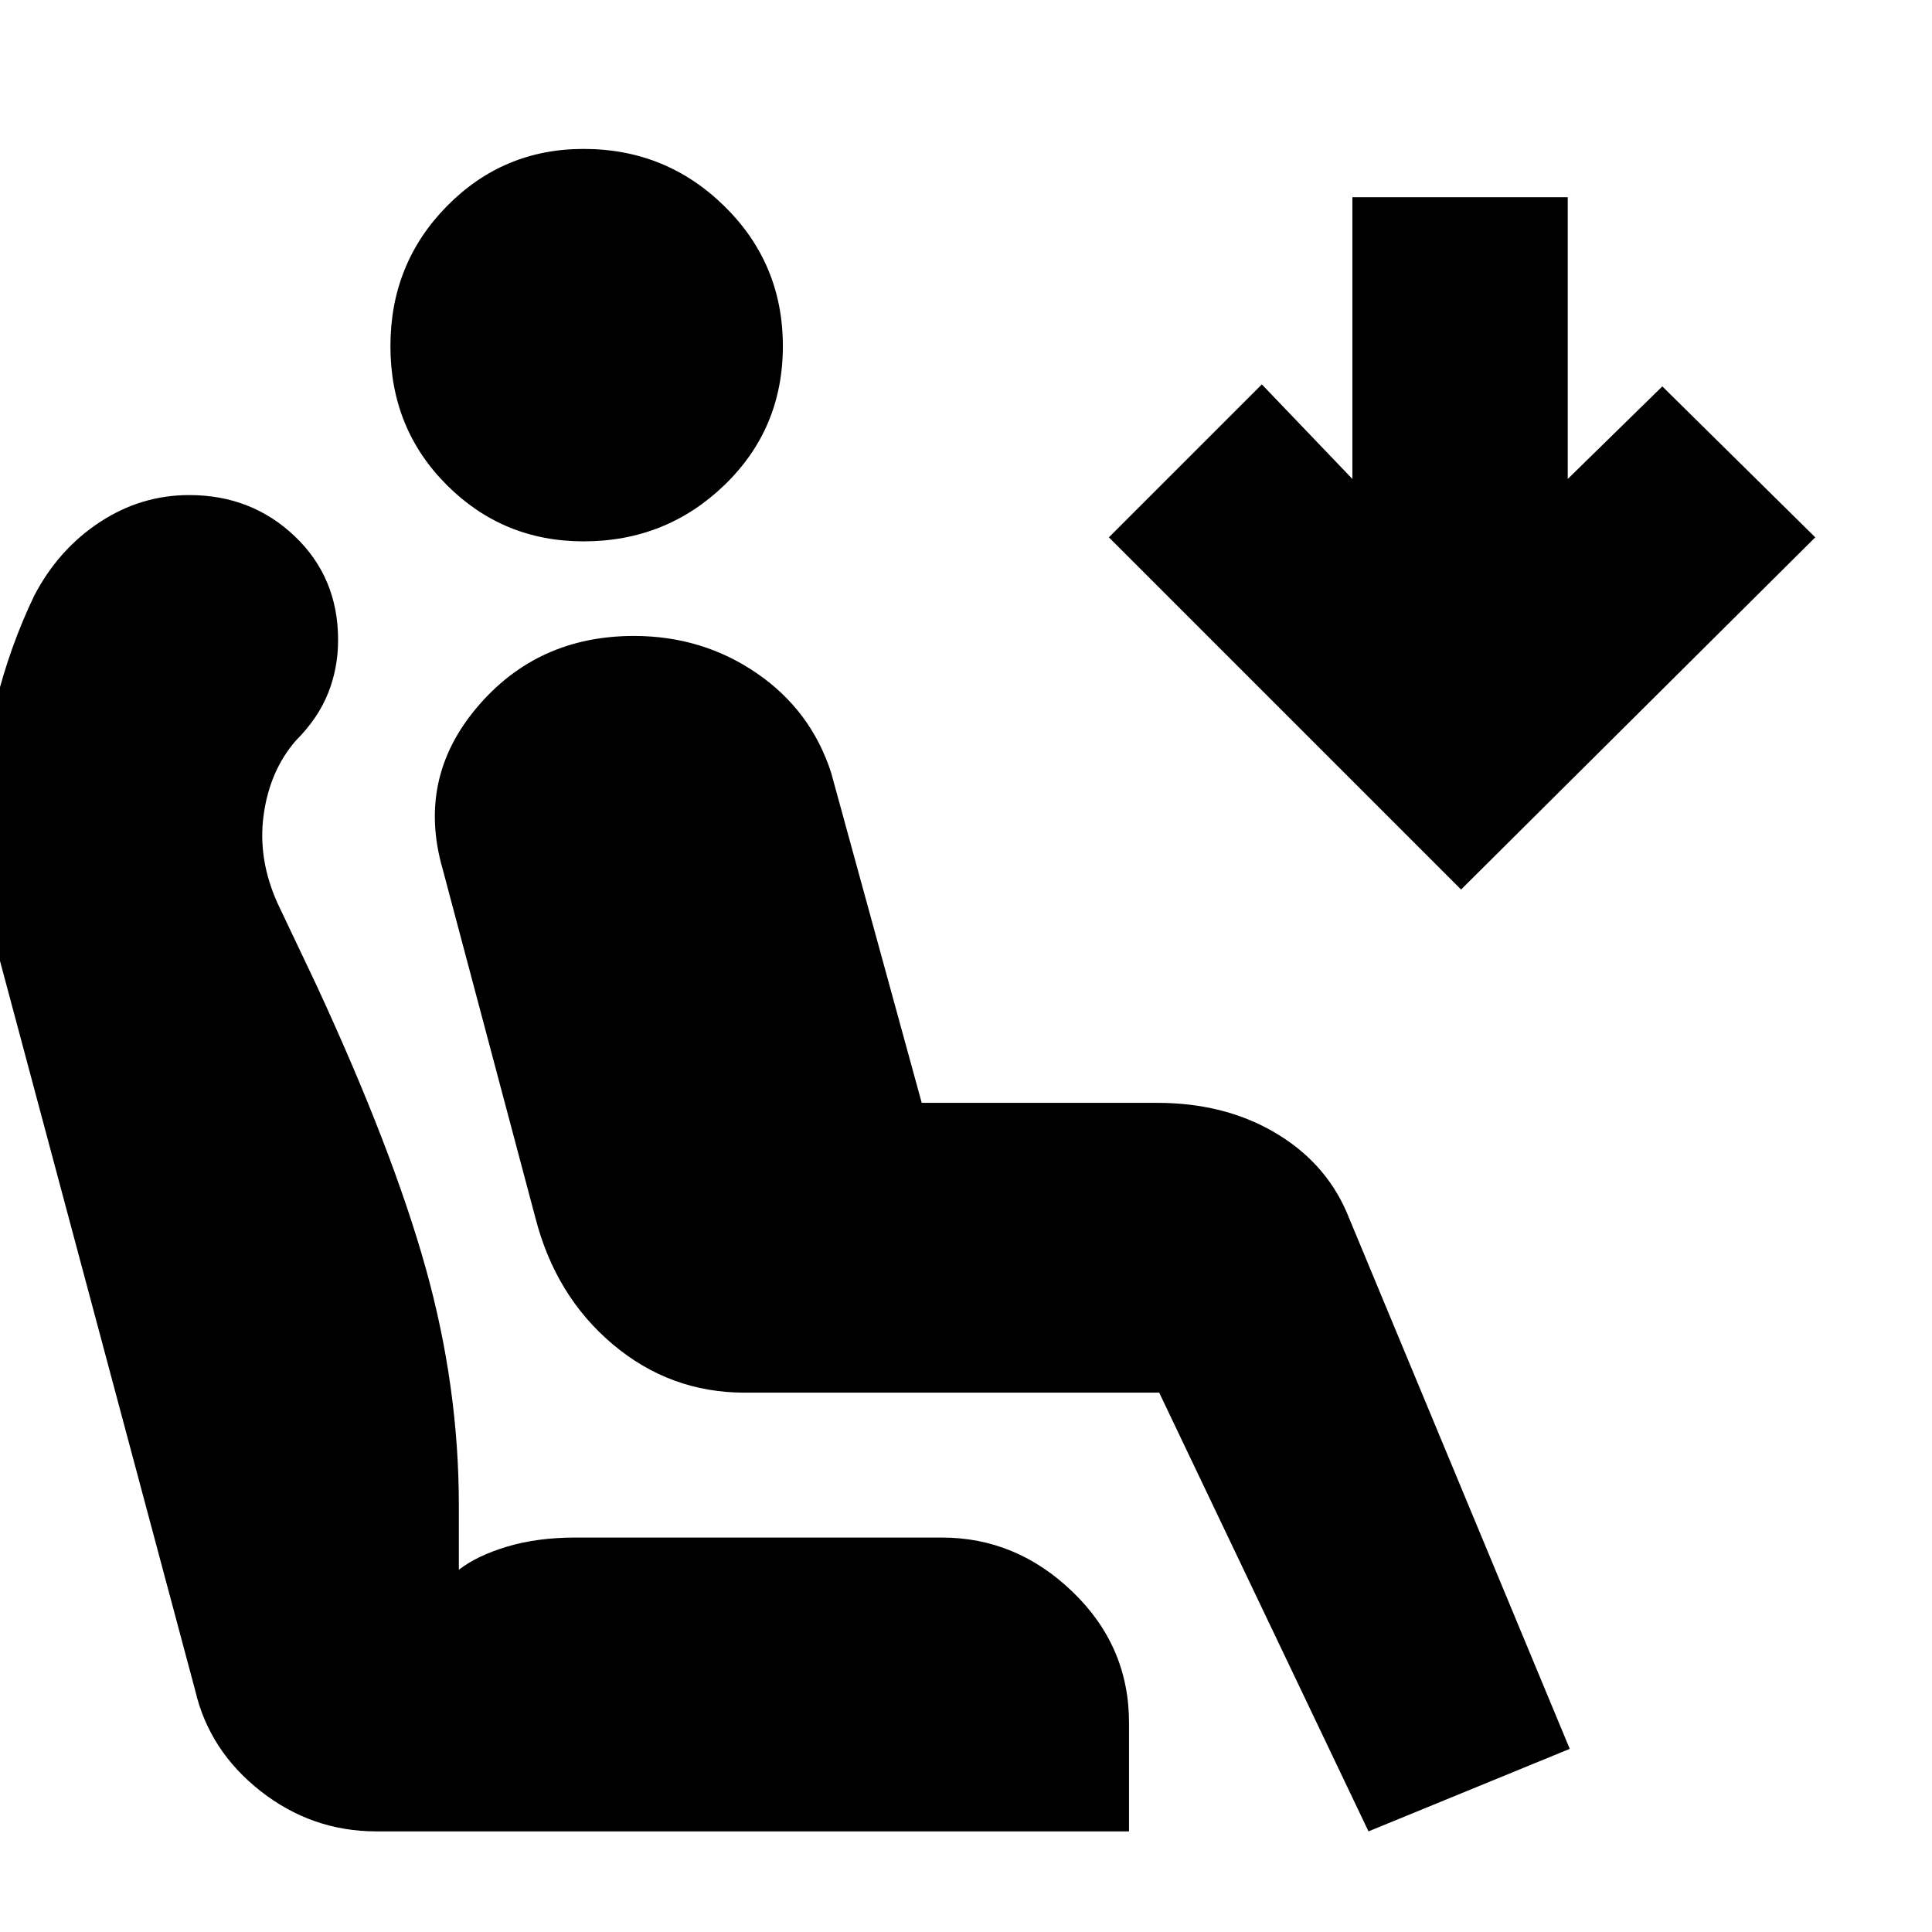 <svg xmlns="http://www.w3.org/2000/svg" height="20" viewBox="0 -960 960 960" width="20"><path d="M290-691q-40 0-68-28t-28-69q0-41 28-69.5t68-28.5q41 0 70 28.5t29 69.5q0 41-29 69t-70 28ZM680-50 576-268H370q-37 0-65.5-24T266-355l-46-173q-13-45 17-80.5t78-35.5q34 0 61 18.5t37 49.5l45 164h117q33 0 58 14.5t36 39.5L780-91 680-50Zm46-468L551-693l76-76 45 47v-140h107v140l47-46 76 75-176 175ZM187-50q-32 0-57.5-20T97-120L-2-490q-3-14-5-29.5T-9-553q0-30 7-58t19-53q12-23 32.5-36.5T94-714q31 0 52.5 20.5T168-642q0 14-5 26.5T147-592q-13 15-16 37t7 44l19 40q38 82 54.5 141T228-212v32q9-7 24-11.5t34-4.5h182q37 0 65 27t28 65v54H187Z"/></svg>